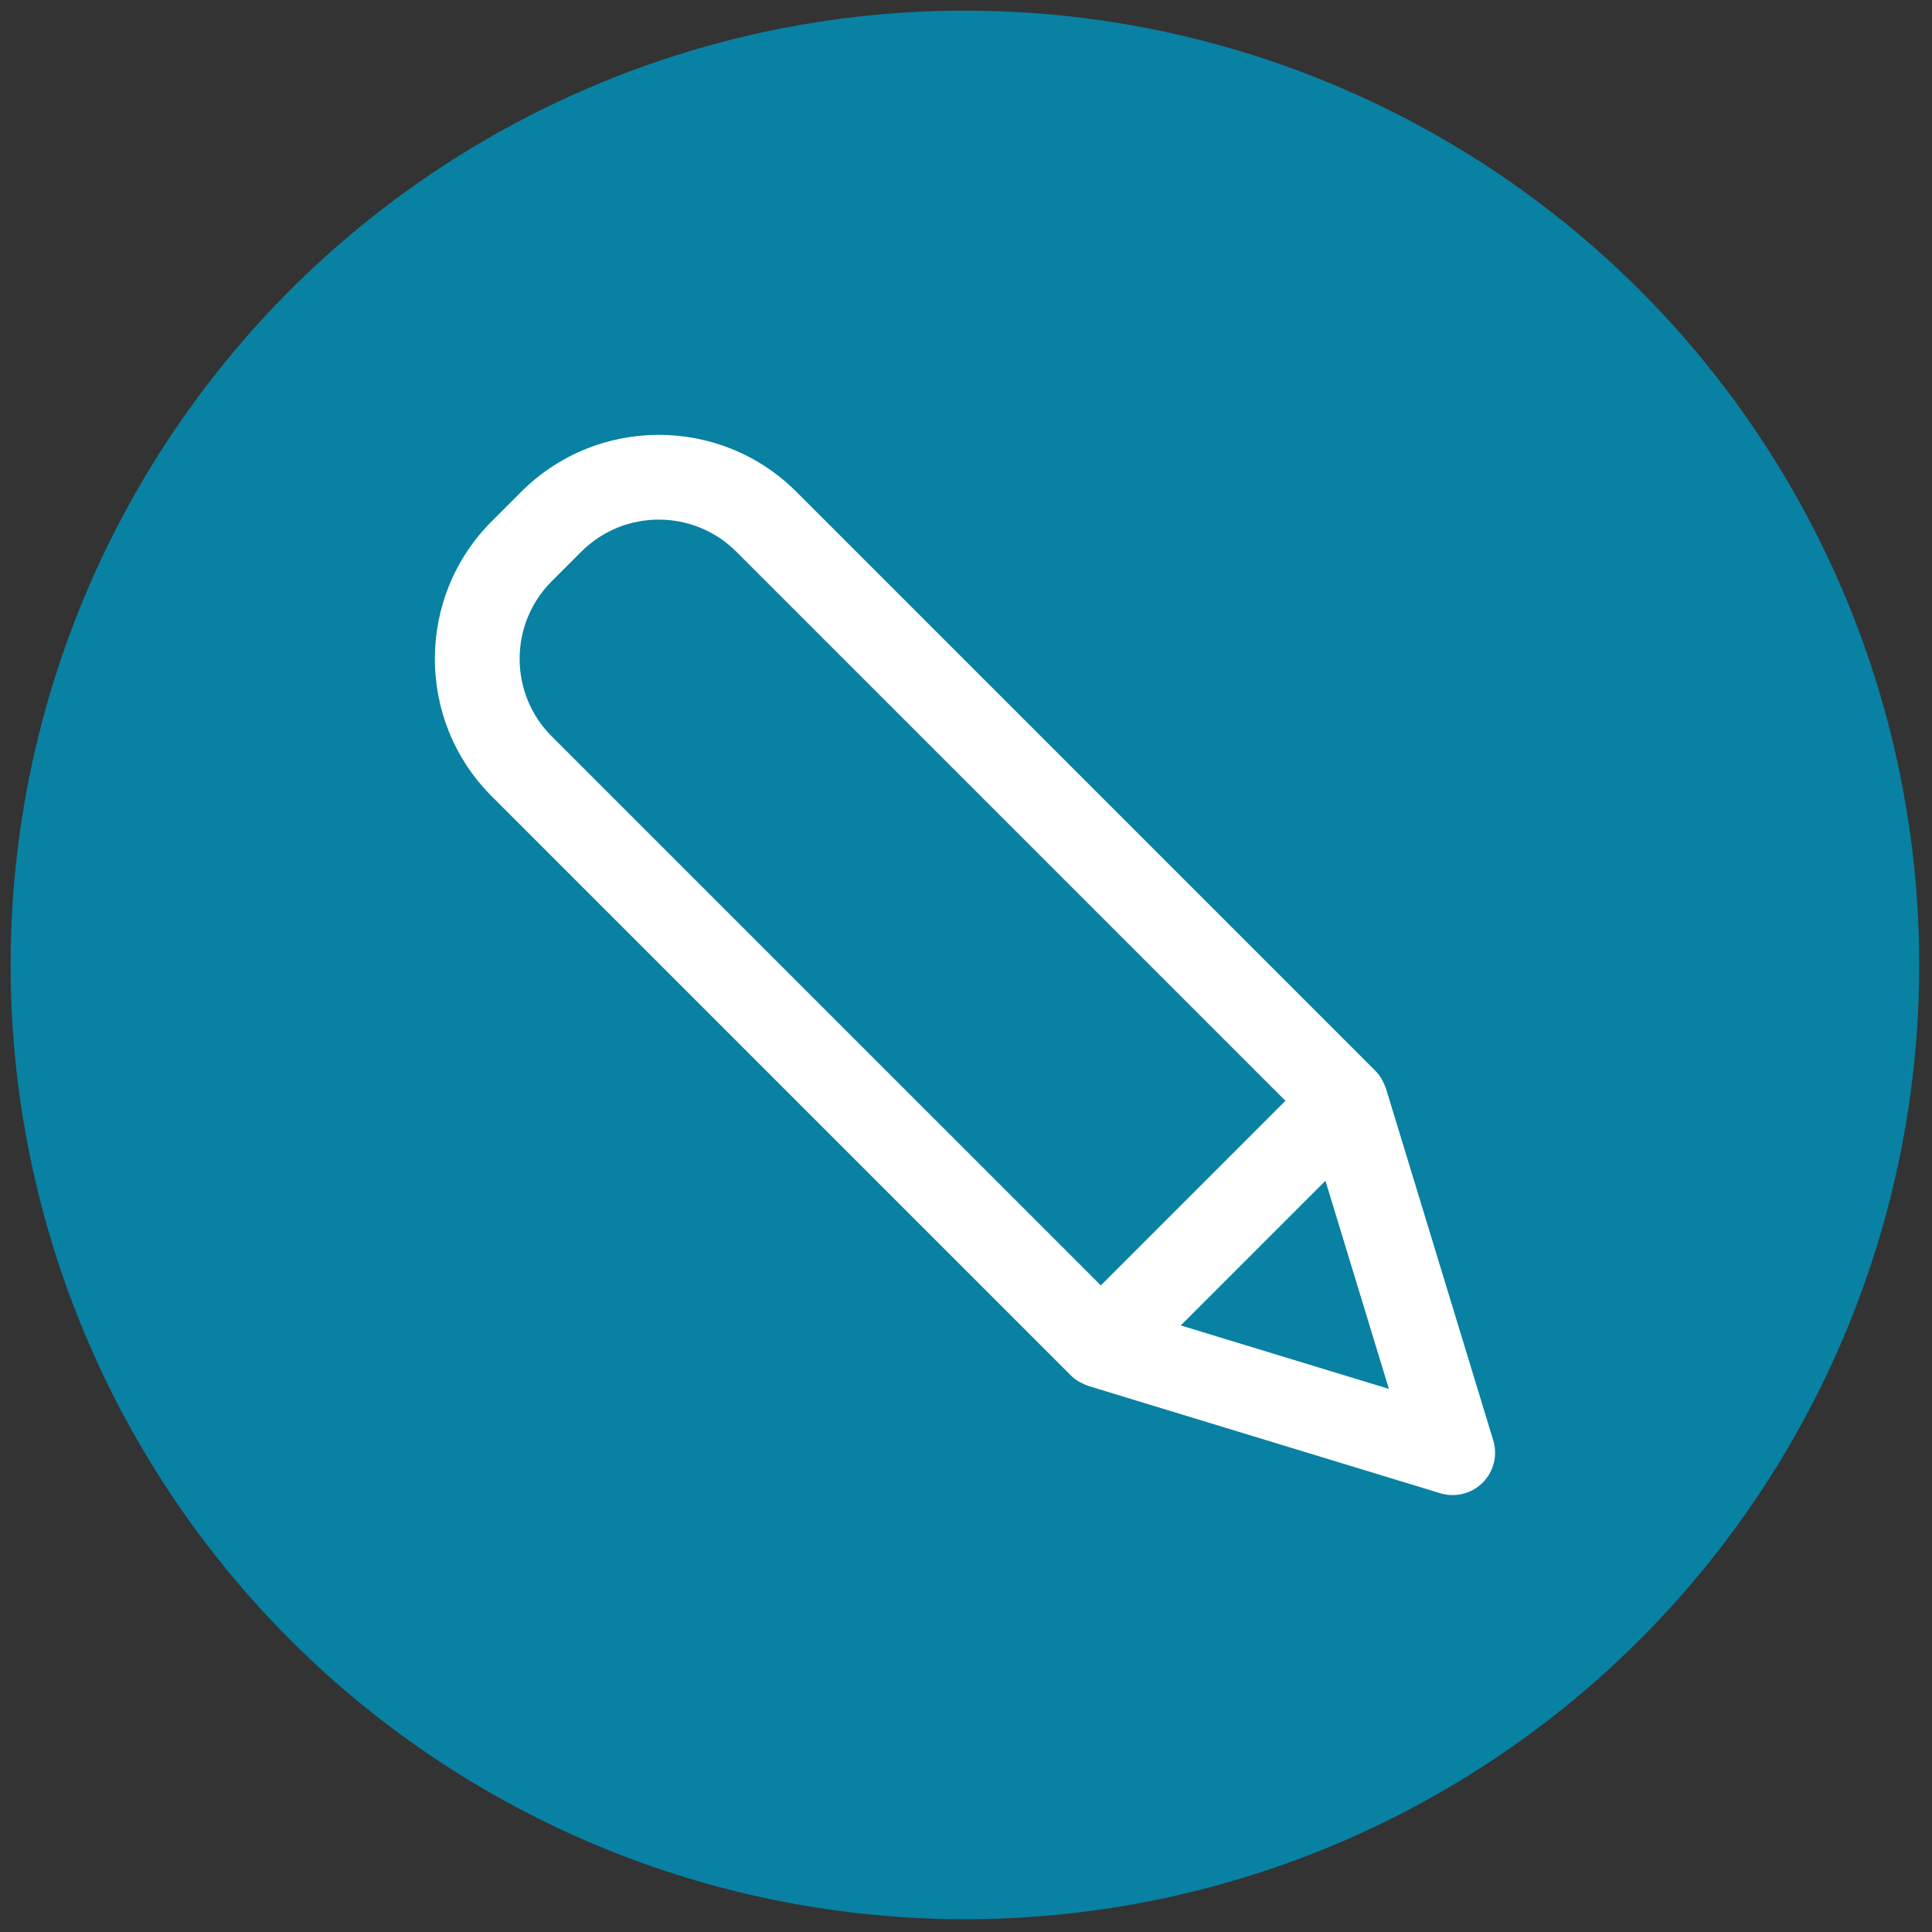 <svg xmlns="http://www.w3.org/2000/svg" xmlns:xlink="http://www.w3.org/1999/xlink" version="1.1" width="256" height="256" viewBox="0 0 256 256" xml:space="preserve">
<rect x="0" y="0" width="256" height="256" fill="#333333" stroke="none"/>
<g style="stroke: none; stroke-width: 0; stroke-dasharray: none; stroke-linecap: butt; stroke-linejoin: miter; stroke-miterlimit: 10; fill: none; fill-rule: nonzero; opacity: 1;" transform="translate(1.407 1.407) scale(2.81 2.81)">
	<circle cx="45" cy="45" r="45" style="stroke: none; stroke-width: 1; stroke-dasharray: none; stroke-linecap: butt; stroke-linejoin: miter; stroke-miterlimit: 10; fill: rgb(8,129,163); fill-rule: nonzero; opacity: 1;" transform="  matrix(1 0 0 1 0 0) "/>
	<path d="M 69.913 67.417 l -5.059 -16.592 c -0.007 -0.022 -0.021 -0.041 -0.028 -0.063 c -0.035 -0.102 -0.08 -0.201 -0.132 -0.297 c -0.02 -0.038 -0.037 -0.077 -0.06 -0.114 c -0.079 -0.126 -0.169 -0.247 -0.279 -0.357 L 37.047 22.685 c -3.574 -3.574 -9.39 -3.574 -12.964 0 l -1.398 1.398 c -3.574 3.574 -3.574 9.39 0 12.964 l 27.309 27.309 c 0.11 0.11 0.231 0.2 0.357 0.279 c 0.037 0.023 0.076 0.039 0.114 0.06 c 0.097 0.052 0.195 0.097 0.297 0.132 c 0.022 0.008 0.041 0.021 0.063 0.028 l 16.592 5.059 C 67.608 69.972 67.805 70 68 70 c 0.522 0 1.033 -0.205 1.414 -0.586 C 69.937 68.892 70.129 68.124 69.913 67.417 z M 25.513 26.911 l 1.398 -1.398 c 2.016 -2.015 5.293 -2.014 7.308 0 l 25.895 25.895 l -8.705 8.705 L 25.513 34.219 C 23.499 32.204 23.499 28.926 25.513 26.911 z M 55.178 62 L 62 55.178 l 2.992 9.814 L 55.178 62 z" style="stroke: none; stroke-width: 1; stroke-dasharray: none; stroke-linecap: butt; stroke-linejoin: miter; stroke-miterlimit: 10; fill: rgb(255,255,255); fill-rule: nonzero; opacity: 1;" transform=" matrix(1 0 0 1 0 0) " stroke-linecap="round"/>
</g>
</svg>